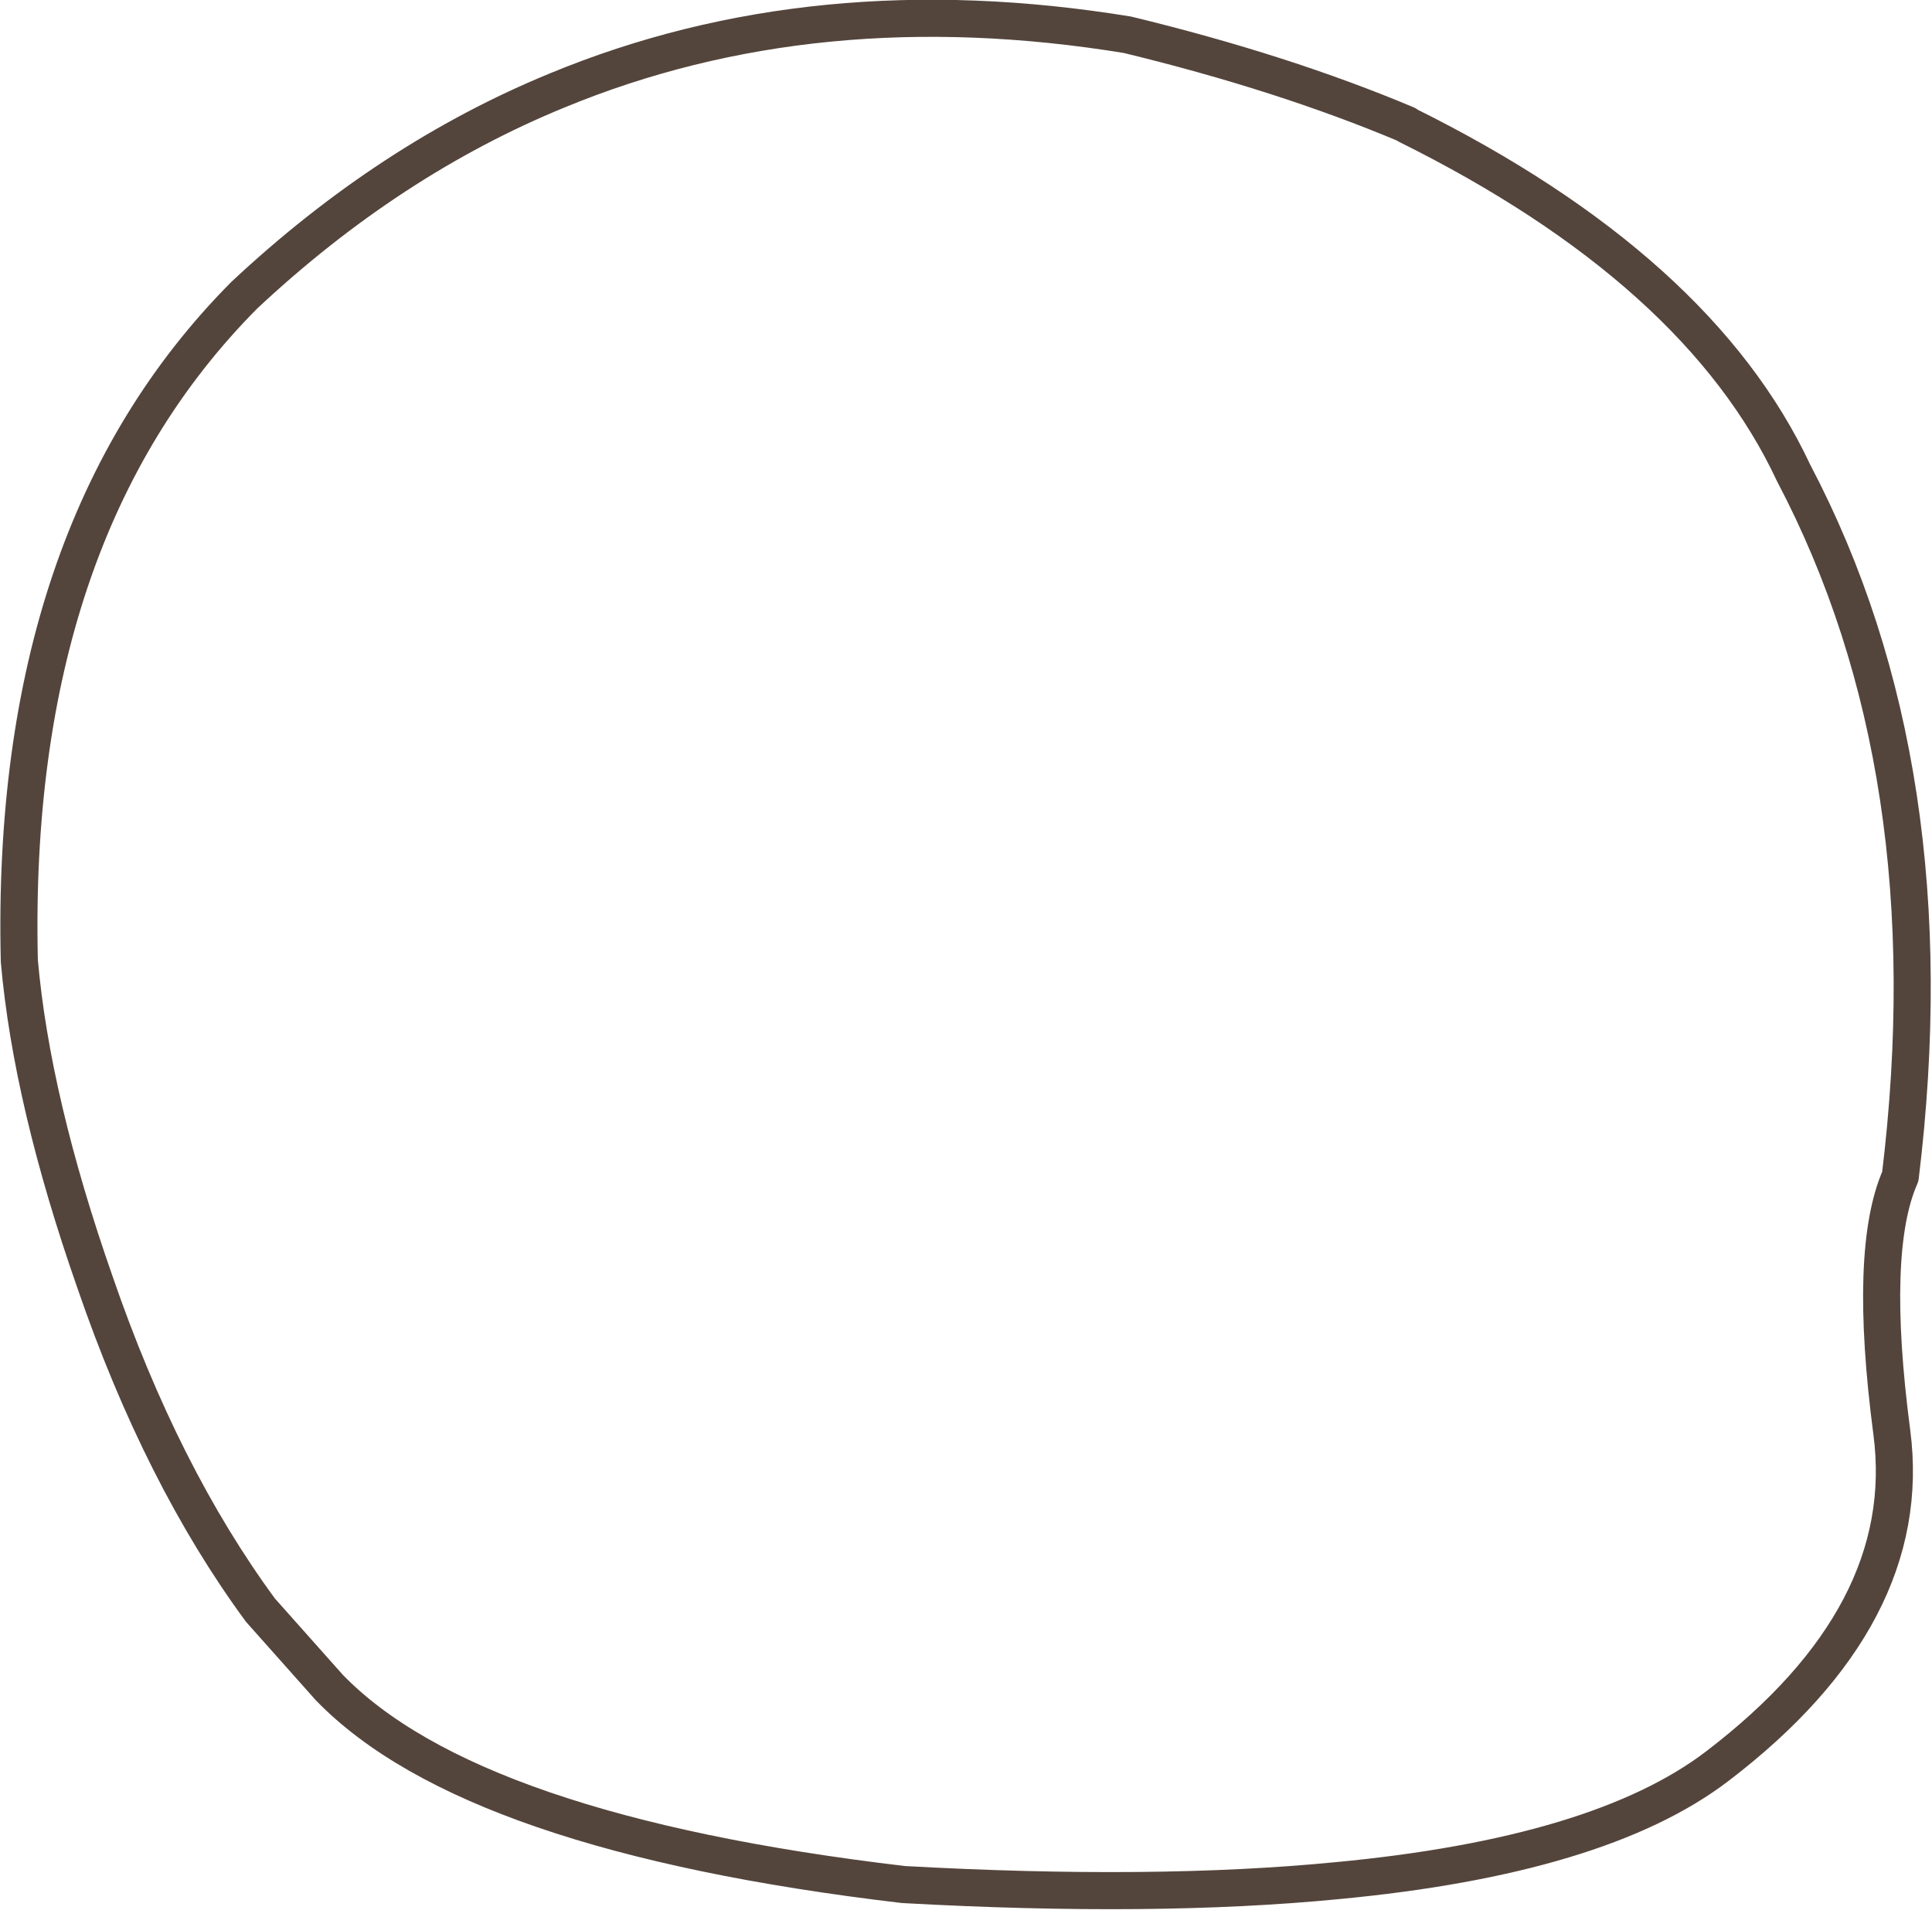 <?xml version="1.0" encoding="utf-8"?>
<svg version="1.1" id="Layer_1"
xmlns="http://www.w3.org/2000/svg"
xmlns:xlink="http://www.w3.org/1999/xlink"
xmlns:author="http://www.sothink.com"
width="125px" height="124px"
xml:space="preserve">
<g id="15324" transform="matrix(1, 0, 0, 1, 61.35, 61.75)">
<path style="fill:none;stroke-width:2.4;stroke-linecap:round;stroke-linejoin:round;stroke-miterlimit:3;stroke:#54453C;stroke-opacity:1" d="M-40.05,47.4Q-30.9 56.85 -2.9 60.15Q13.35 61.05 25.15 59.9Q42.15 58.3 49.75 52.5Q62.6 42.7 61.05 30.9Q59.5 19.1 61.6 14.35Q64.8 -11.95 54.7 -31.15Q48.55 -44.3 29.7 -53.65L29.65 -53.7Q21.7 -57.05 11.6 -59.5Q-8.6 -62.8 -25.3 -55.9Q-36.15 -51.45 -45.55 -42.65Q-60.75 -27.35 -60.1 0.4Q-59.3 9.5 -55.2 21.2Q-50.9 33.7 -44.5 42.4L-40.05 47.4z" />
</g>
</svg>
